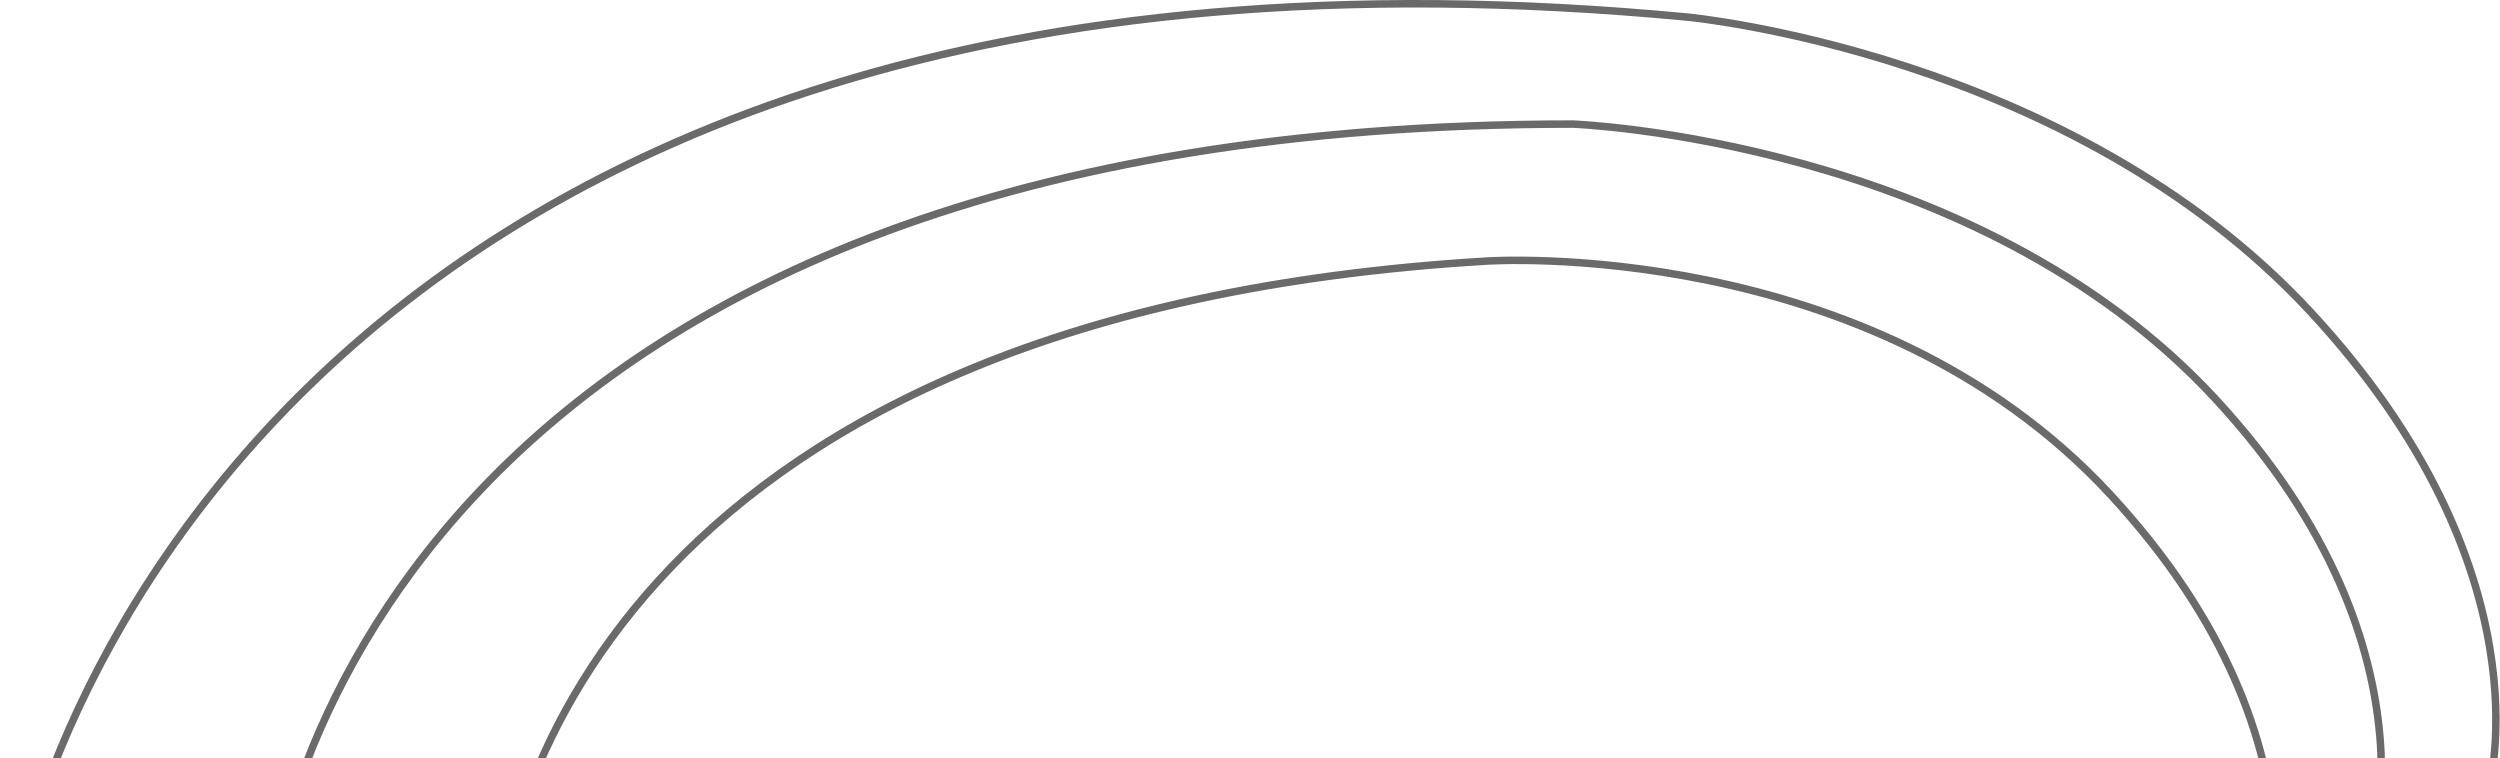 <svg width="666" height="202" viewBox="0 0 666 202" fill="none" xmlns="http://www.w3.org/2000/svg">
<path d="M663 210.053C663 210.053 679.5 152.053 615.5 83.053C551.5 14.053 449.5 4.553 449.5 4.553C75.5 -30.947 1 210.054 1 260.054M630 234.553C630 234.553 654 175.053 590 106.053C526 37.053 419 33.053 419 33.053C116 33.053 69.5 210.053 69.5 260.053M602 260.053C602 260.053 626 200.553 562 131.553C498 62.553 396 69.553 396 69.553C170 83.053 131 210.053 131 260.053" stroke="#131313" stroke-opacity="0.63" stroke-width="2"/>
</svg>
